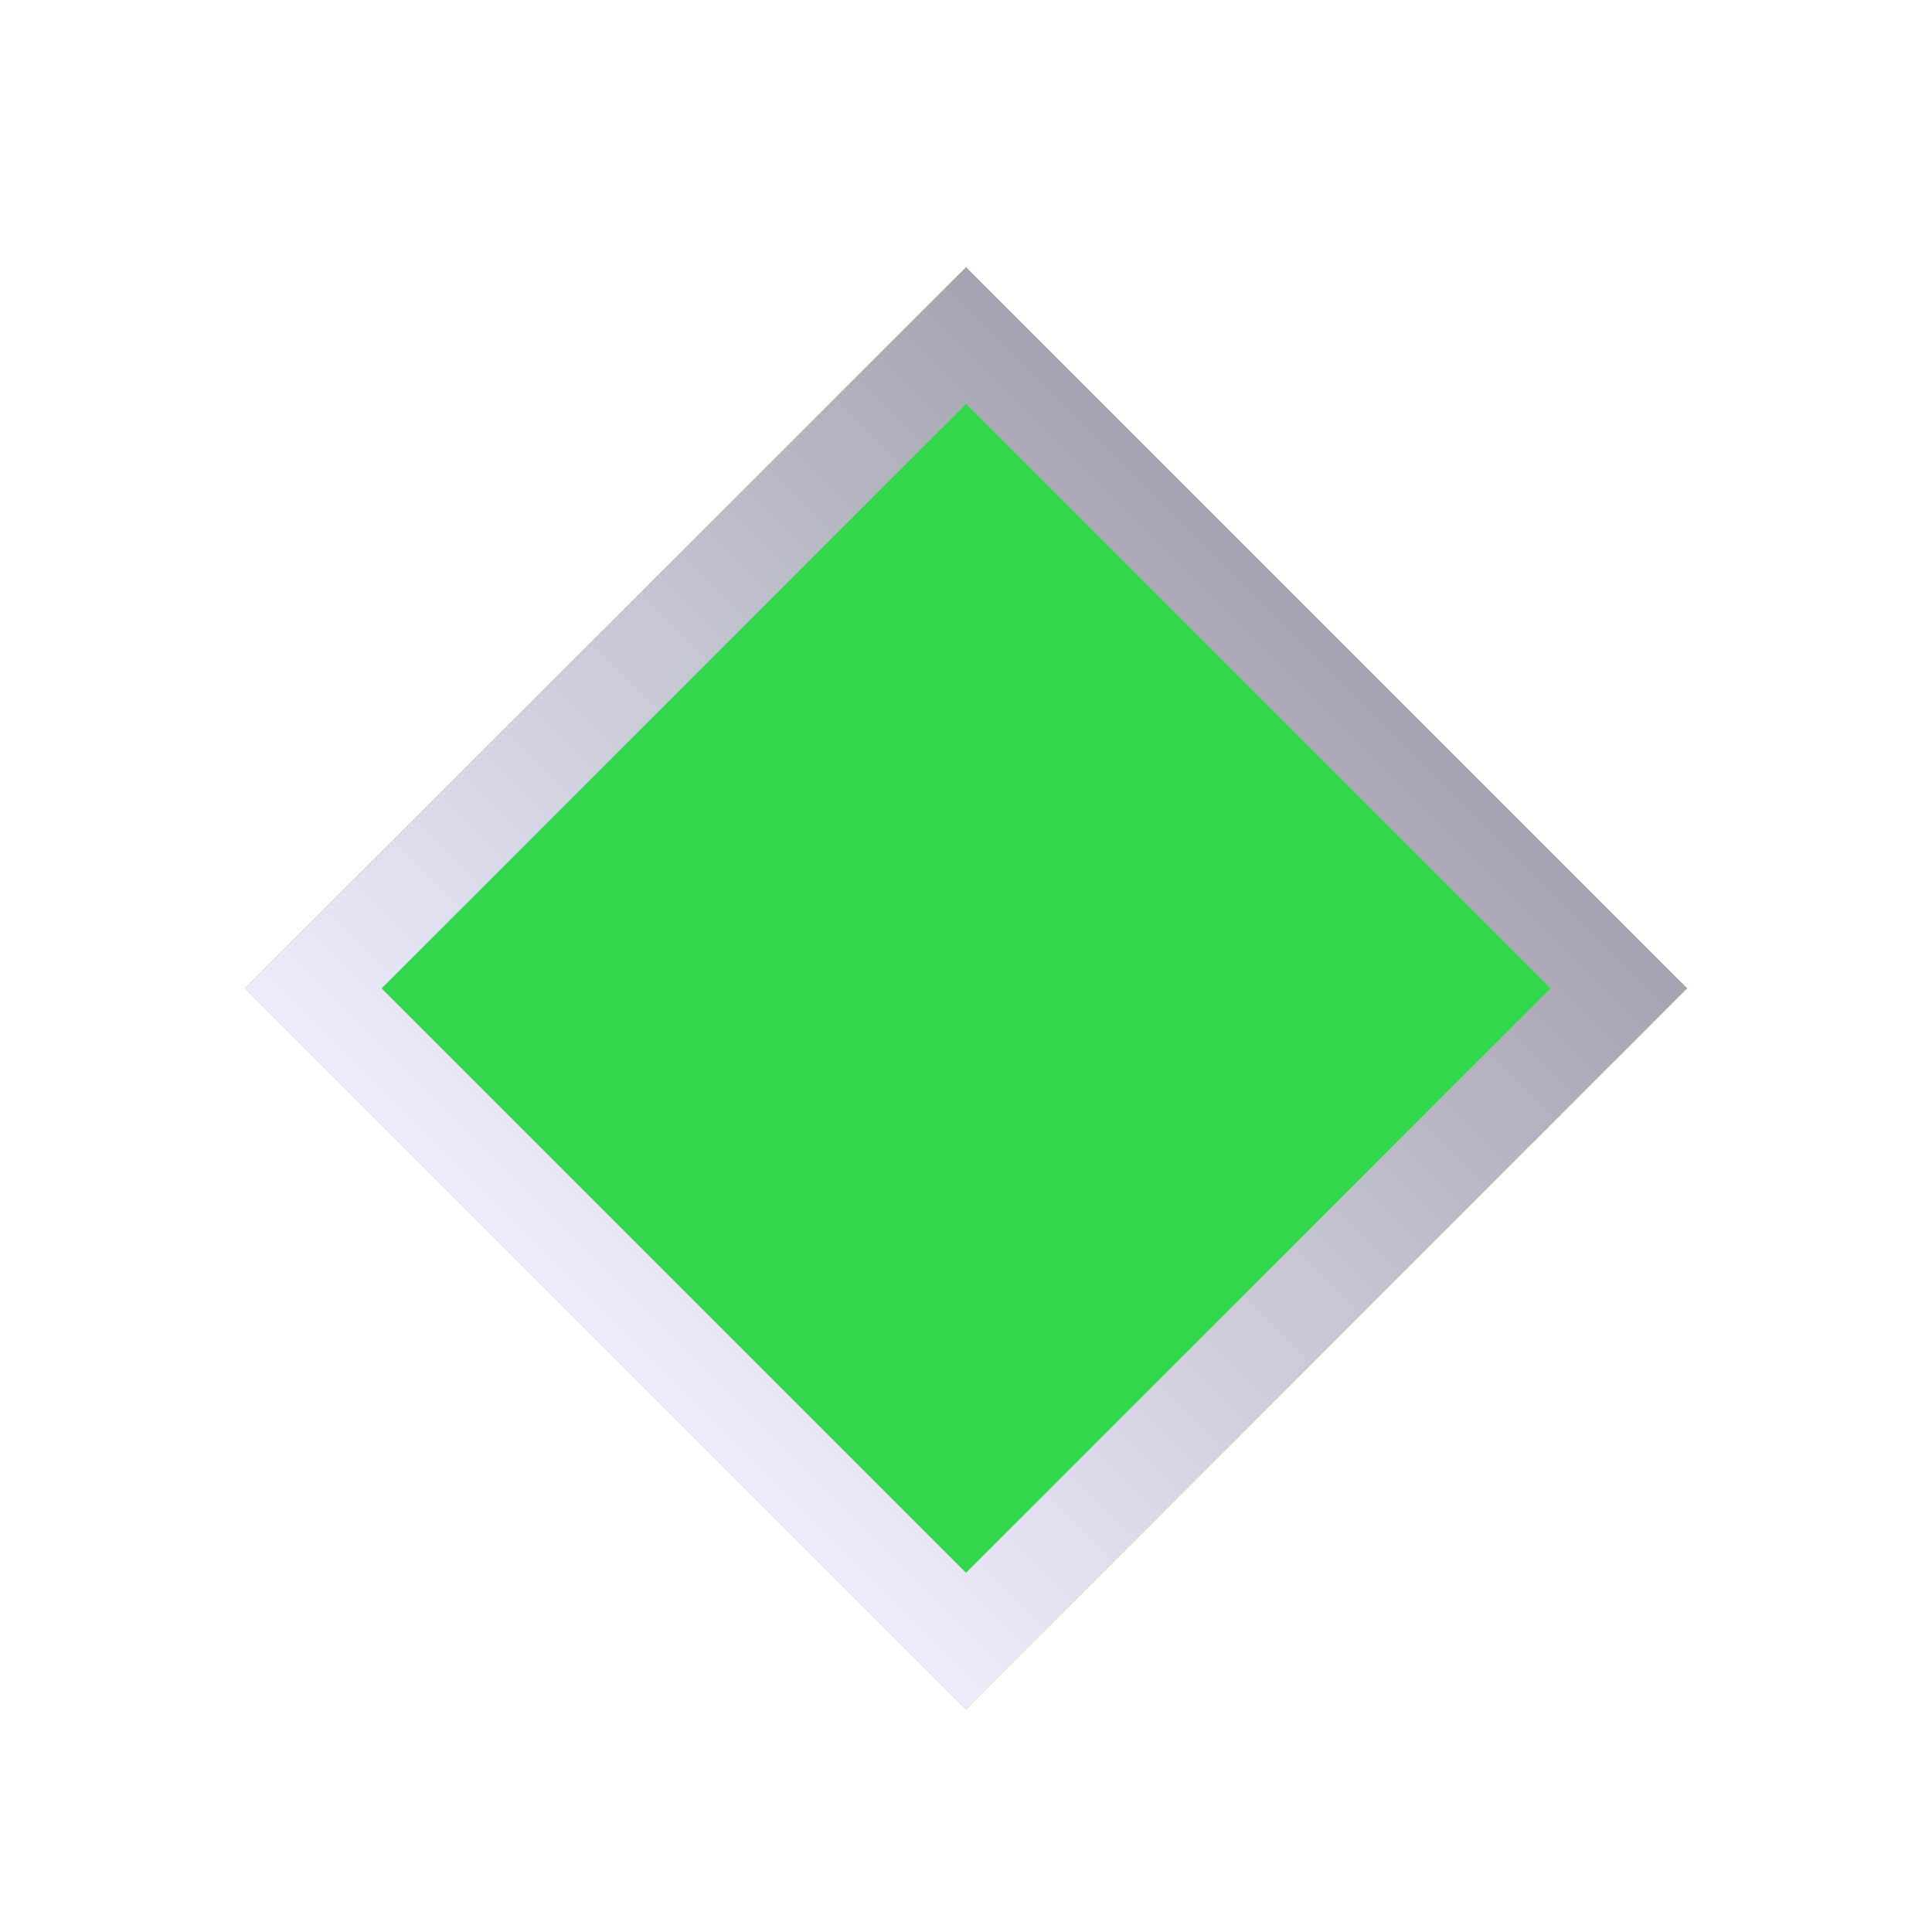 <svg width="20" height="20" viewBox="0 0 20 20" fill="none" xmlns="http://www.w3.org/2000/svg">
<g filter="url(#filter0_d_373_119)">
<rect width="10.557" height="10.557" transform="matrix(0.707 0.707 -0.707 0.707 11 2.767)" fill="#32D74B"/>
<rect y="0.707" width="9.557" height="9.557" transform="matrix(0.707 0.707 -0.707 0.707 11.5 2.975)" stroke="url(#paint0_linear_373_119)"/>
</g>
<defs>
<filter id="filter0_d_373_119" x="0.535" y="0.767" width="18.93" height="18.93" filterUnits="userSpaceOnUse" color-interpolation-filters="sRGB">
<feFlood flood-opacity="0" result="BackgroundImageFix"/>
<feColorMatrix in="SourceAlpha" type="matrix" values="0 0 0 0 0 0 0 0 0 0 0 0 0 0 0 0 0 0 127 0" result="hardAlpha"/>
<feOffset dx="-1"/>
<feGaussianBlur stdDeviation="1"/>
<feComposite in2="hardAlpha" operator="out"/>
<feColorMatrix type="matrix" values="0 0 0 0 0 0 0 0 0 0 0 0 0 0 0 0 0 0 0.25 0"/>
<feBlend mode="normal" in2="BackgroundImageFix" result="effect1_dropShadow_373_119"/>
<feBlend mode="normal" in="SourceGraphic" in2="effect1_dropShadow_373_119" result="shape"/>
</filter>
<linearGradient id="paint0_linear_373_119" x1="5.279" y1="10.557" x2="5.279" y2="3.41064e-07" gradientUnits="userSpaceOnUse">
<stop stop-color="#EBEBFC"/>
<stop offset="1" stop-color="#A2A3AE"/>
</linearGradient>
</defs>
</svg>
